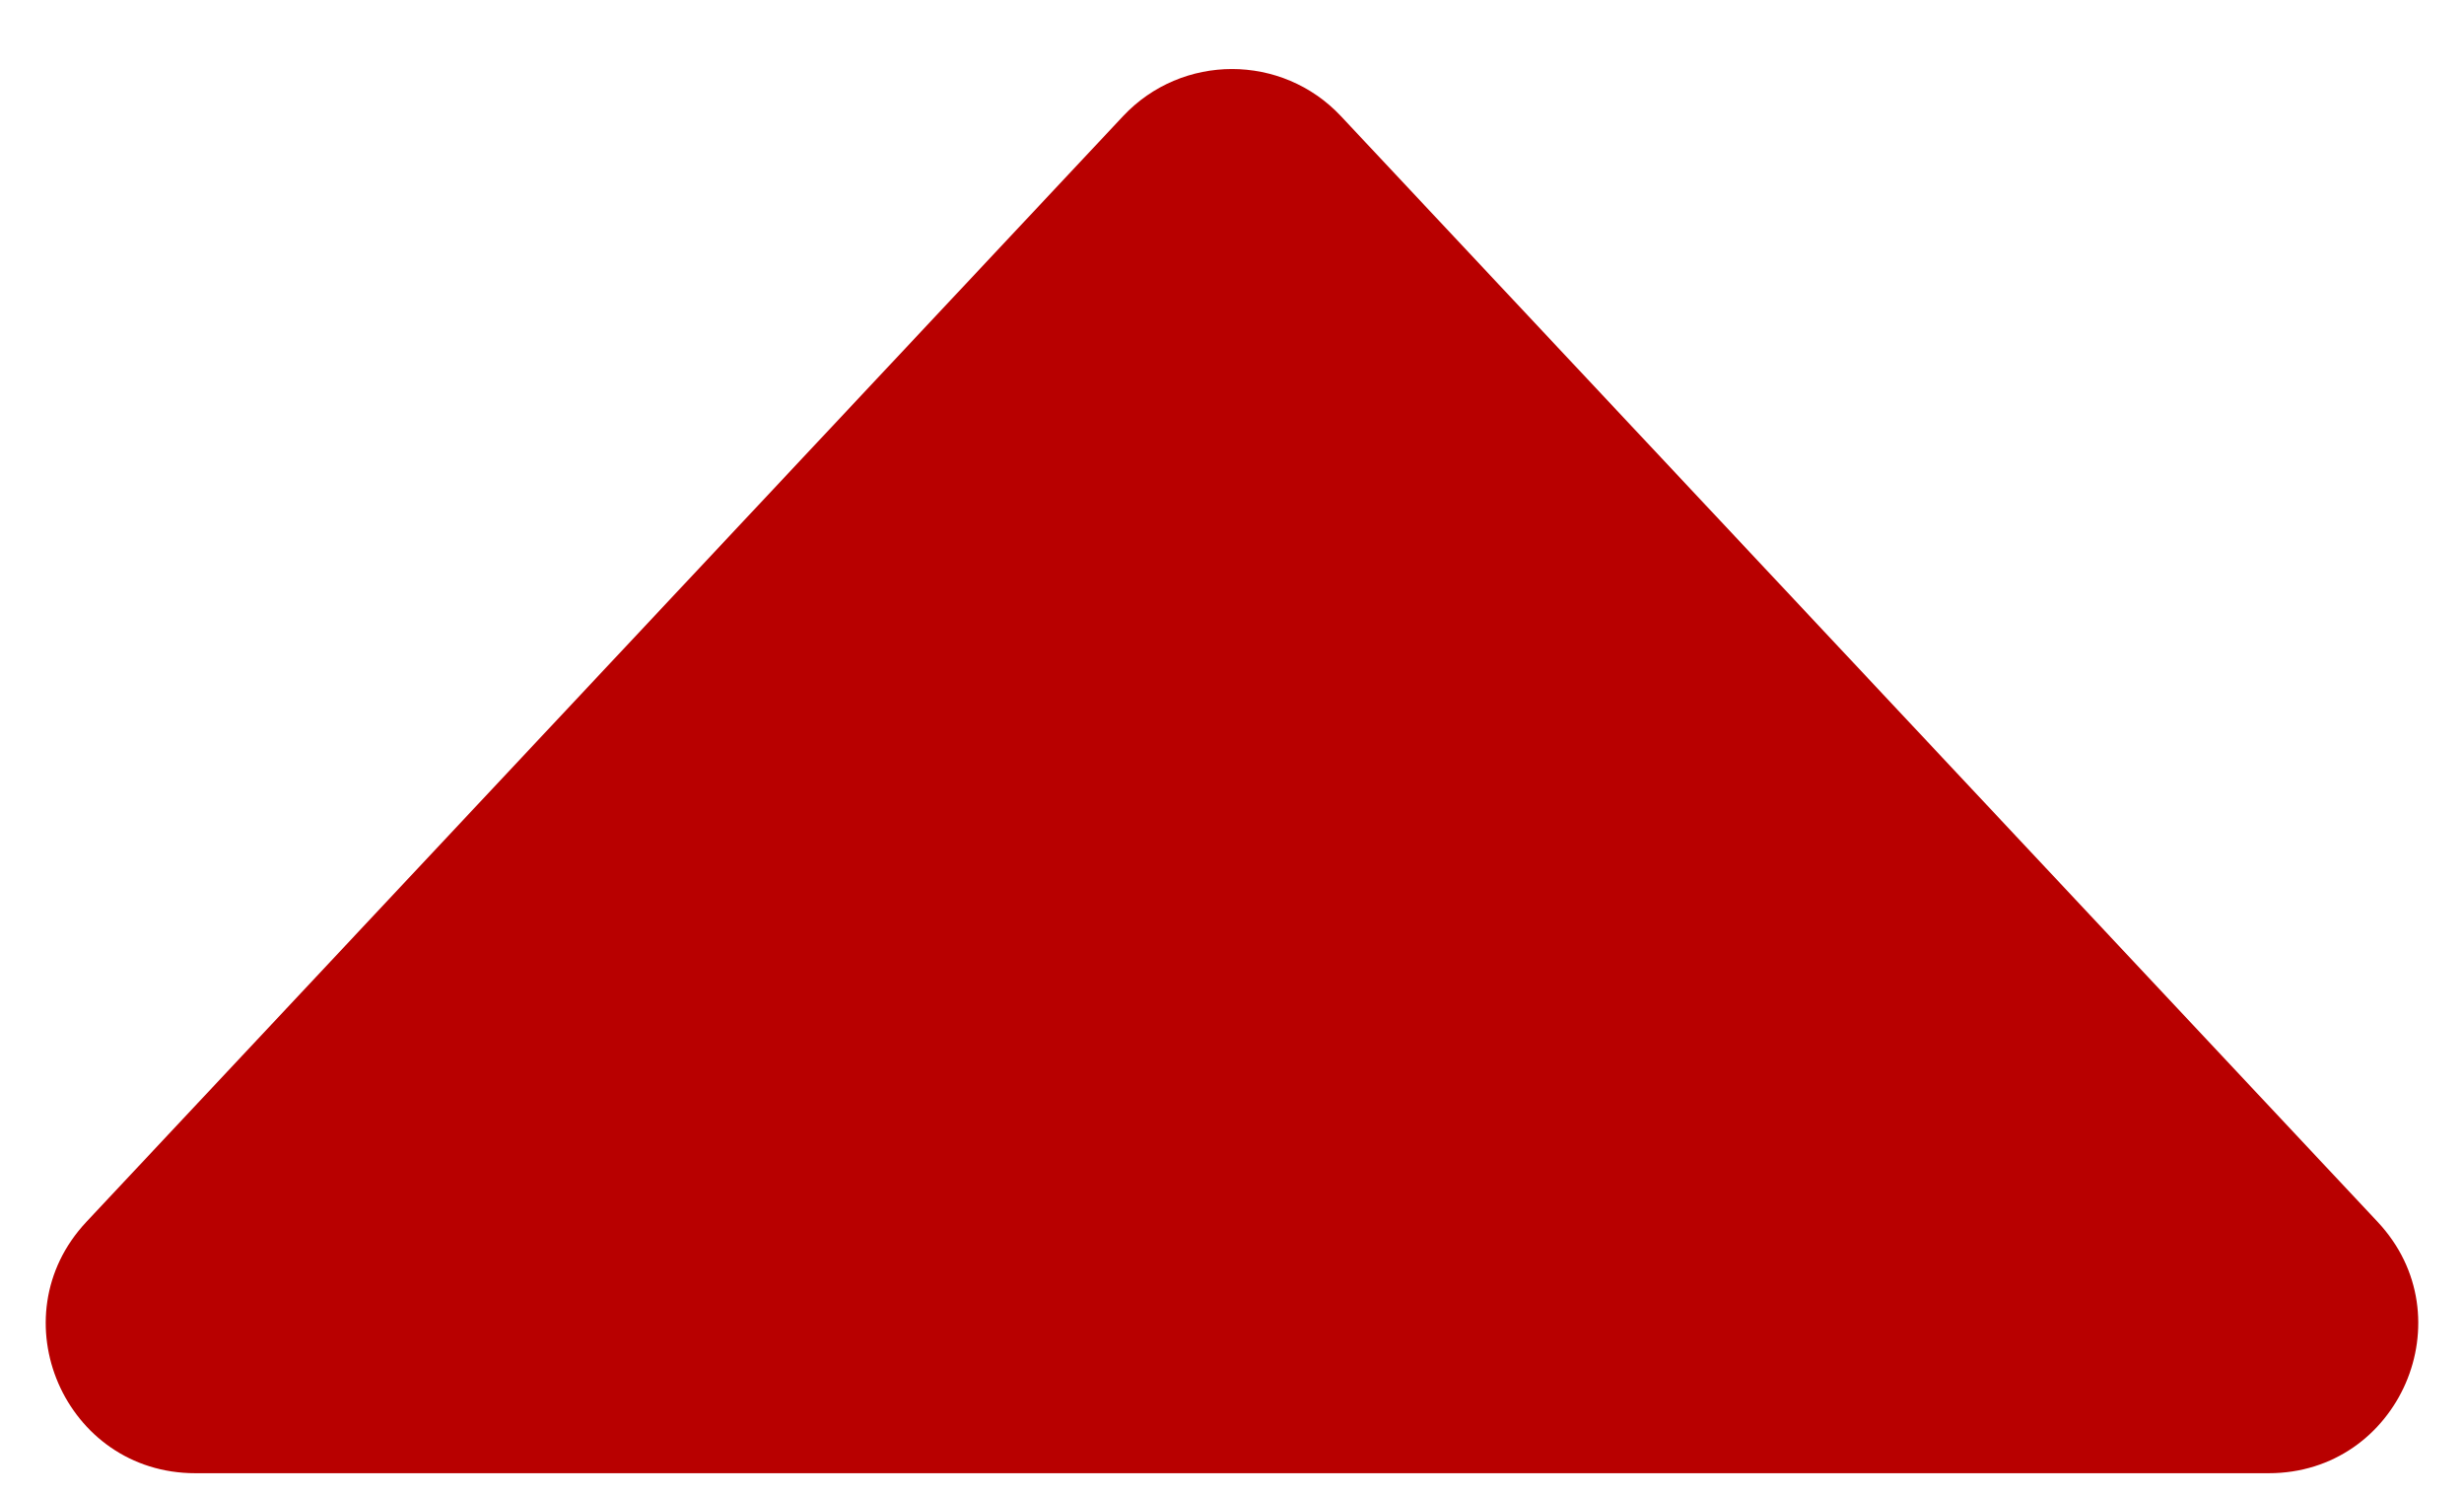 <svg width="33" height="20" viewBox="0 0 33 20" fill="none" xmlns="http://www.w3.org/2000/svg">
<path d="M15.041 1.556C15.831 0.714 17.169 0.714 17.959 1.556L31.843 16.366C33.04 17.643 32.134 19.733 30.384 19.733H2.616C0.866 19.733 -0.04 17.643 1.157 16.366L15.041 1.556Z" fill="#B80000"/>
</svg>
